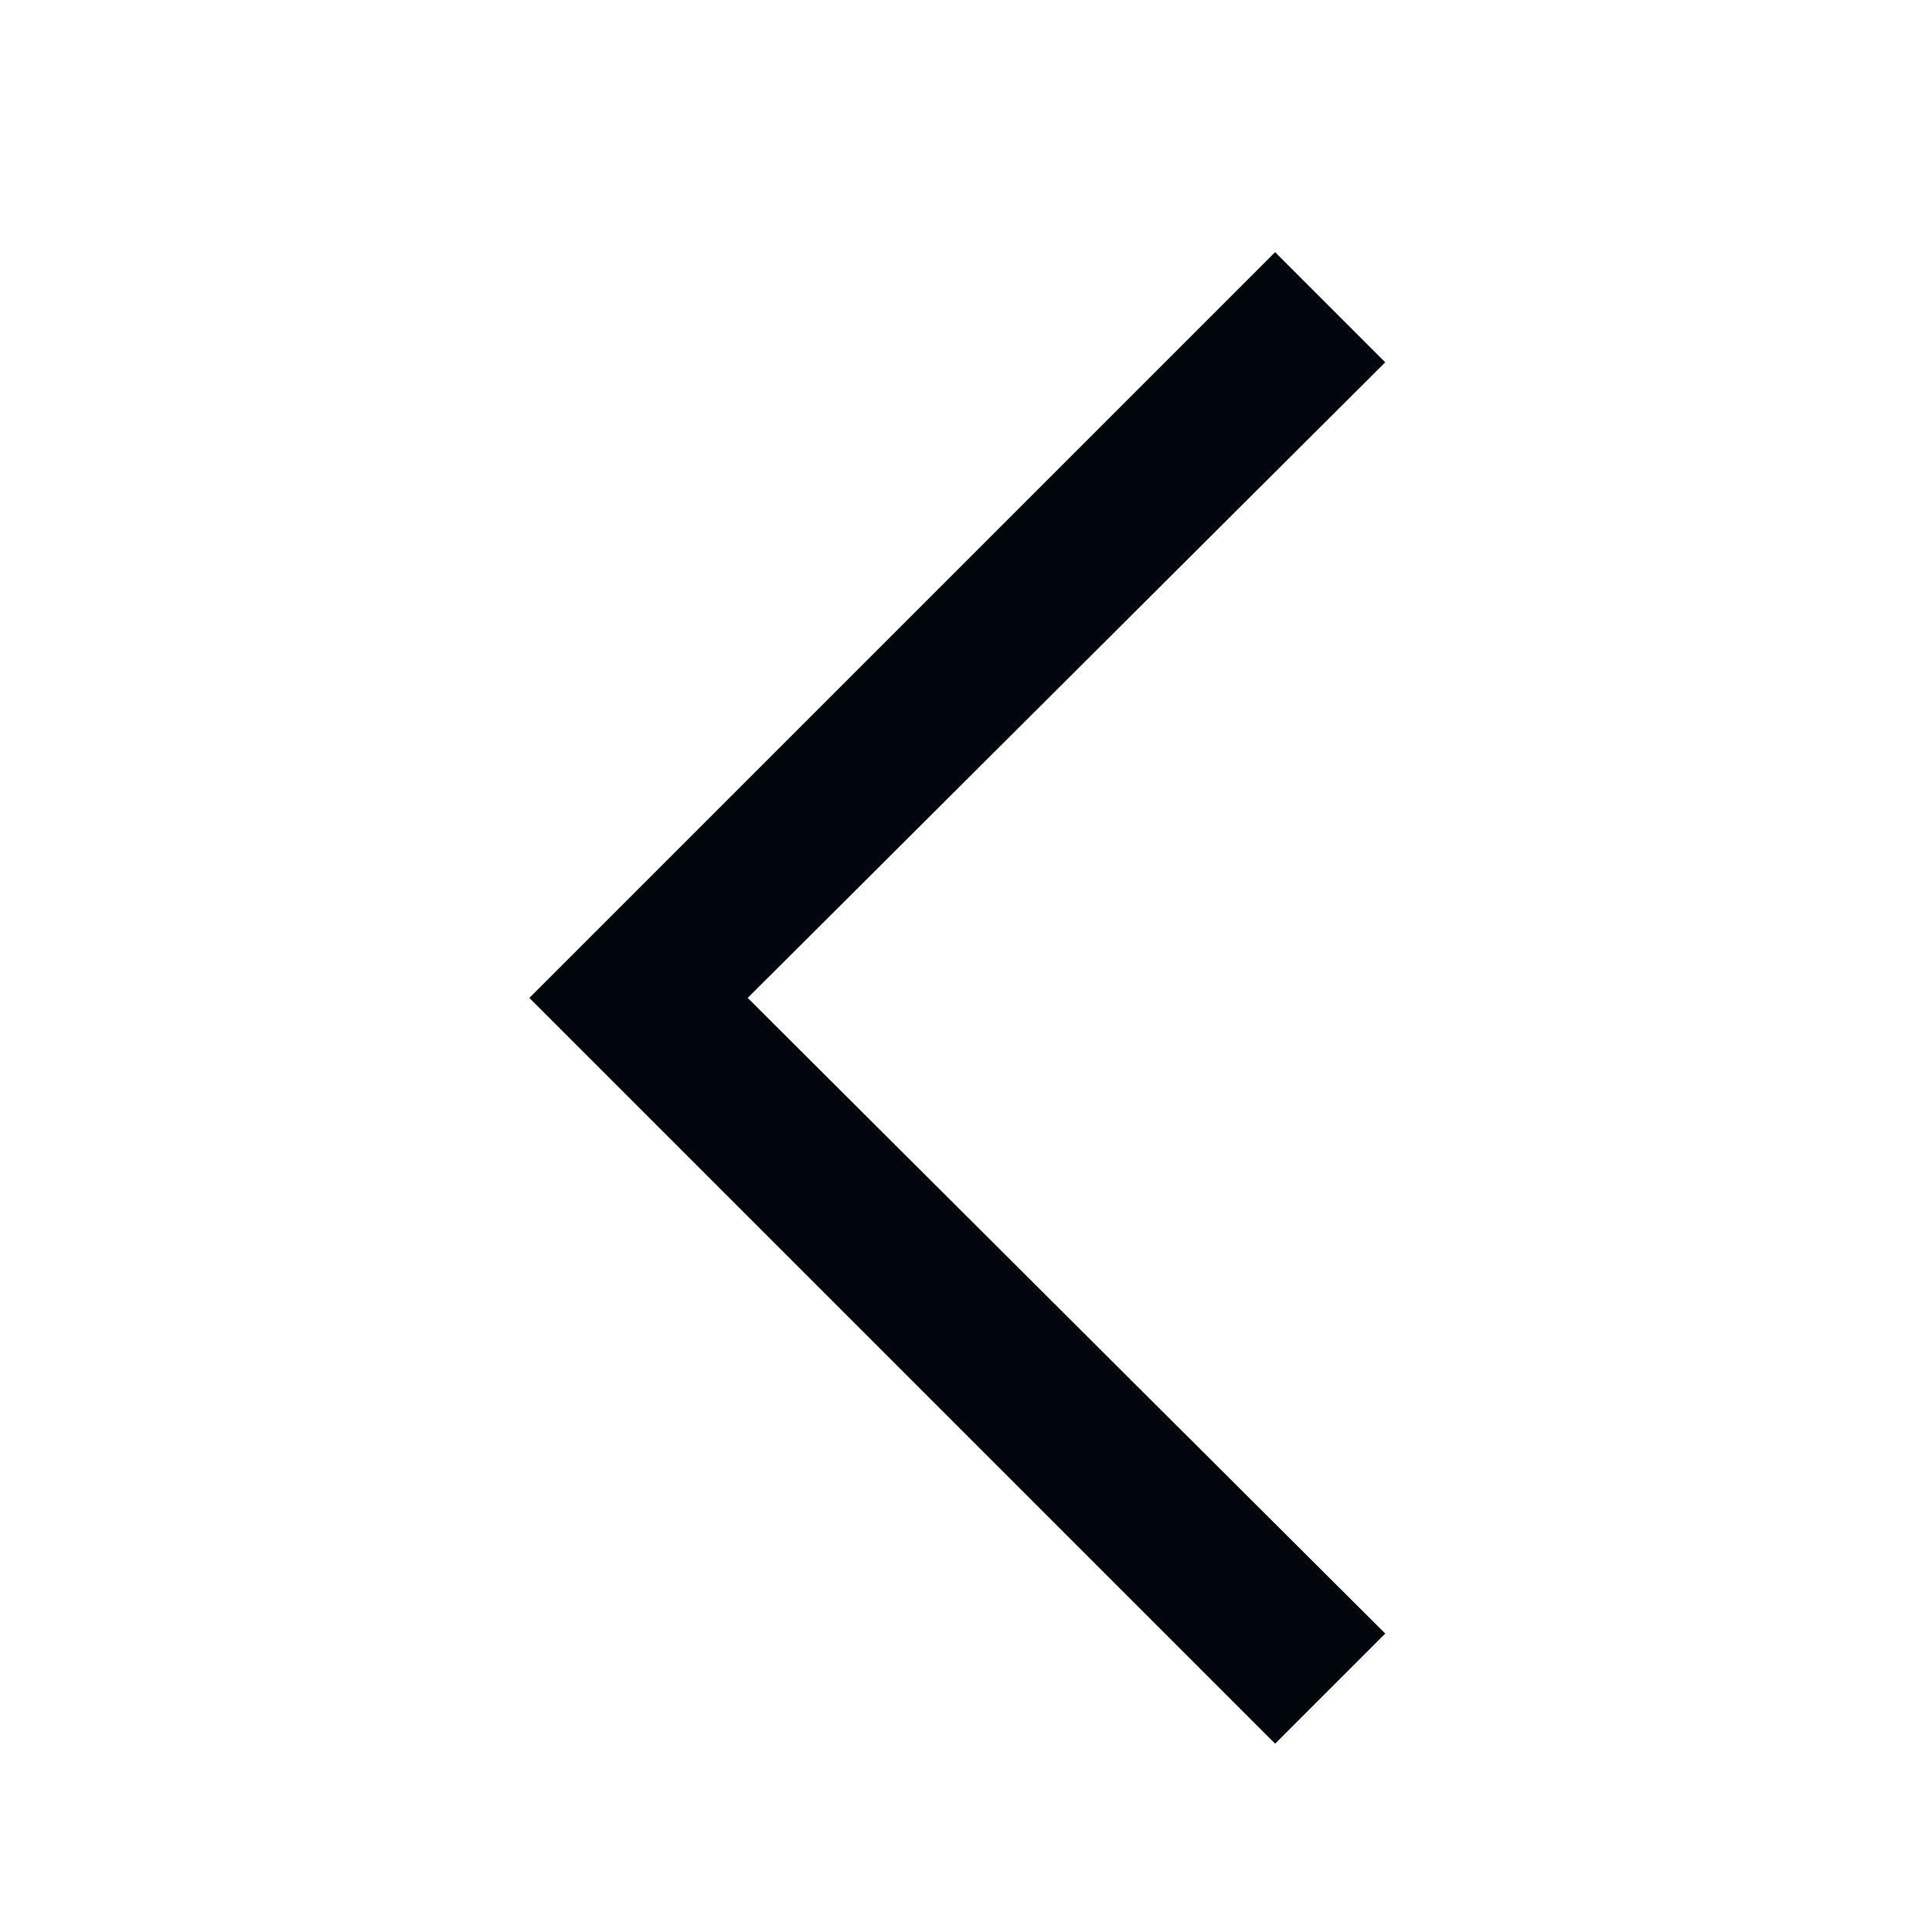 <svg width="25" height="25" viewBox="0 0 25 25" fill="none" xmlns="http://www.w3.org/2000/svg">
<mask id="mask0_1309_3480" style="mask-type:alpha" maskUnits="userSpaceOnUse" x="0" y="0" width="25" height="25">
<rect x="0.5" y="0.913" width="24" height="24" fill="#D9D9D9"/>
</mask>
<g mask="url(#mask0_1309_3480)">
<path d="M16.5 22.563L6.85 12.913L16.5 3.263L17.925 4.688L9.675 12.913L17.925 21.138L16.5 22.563Z" fill="#00070C"/>
</g>
</svg>
